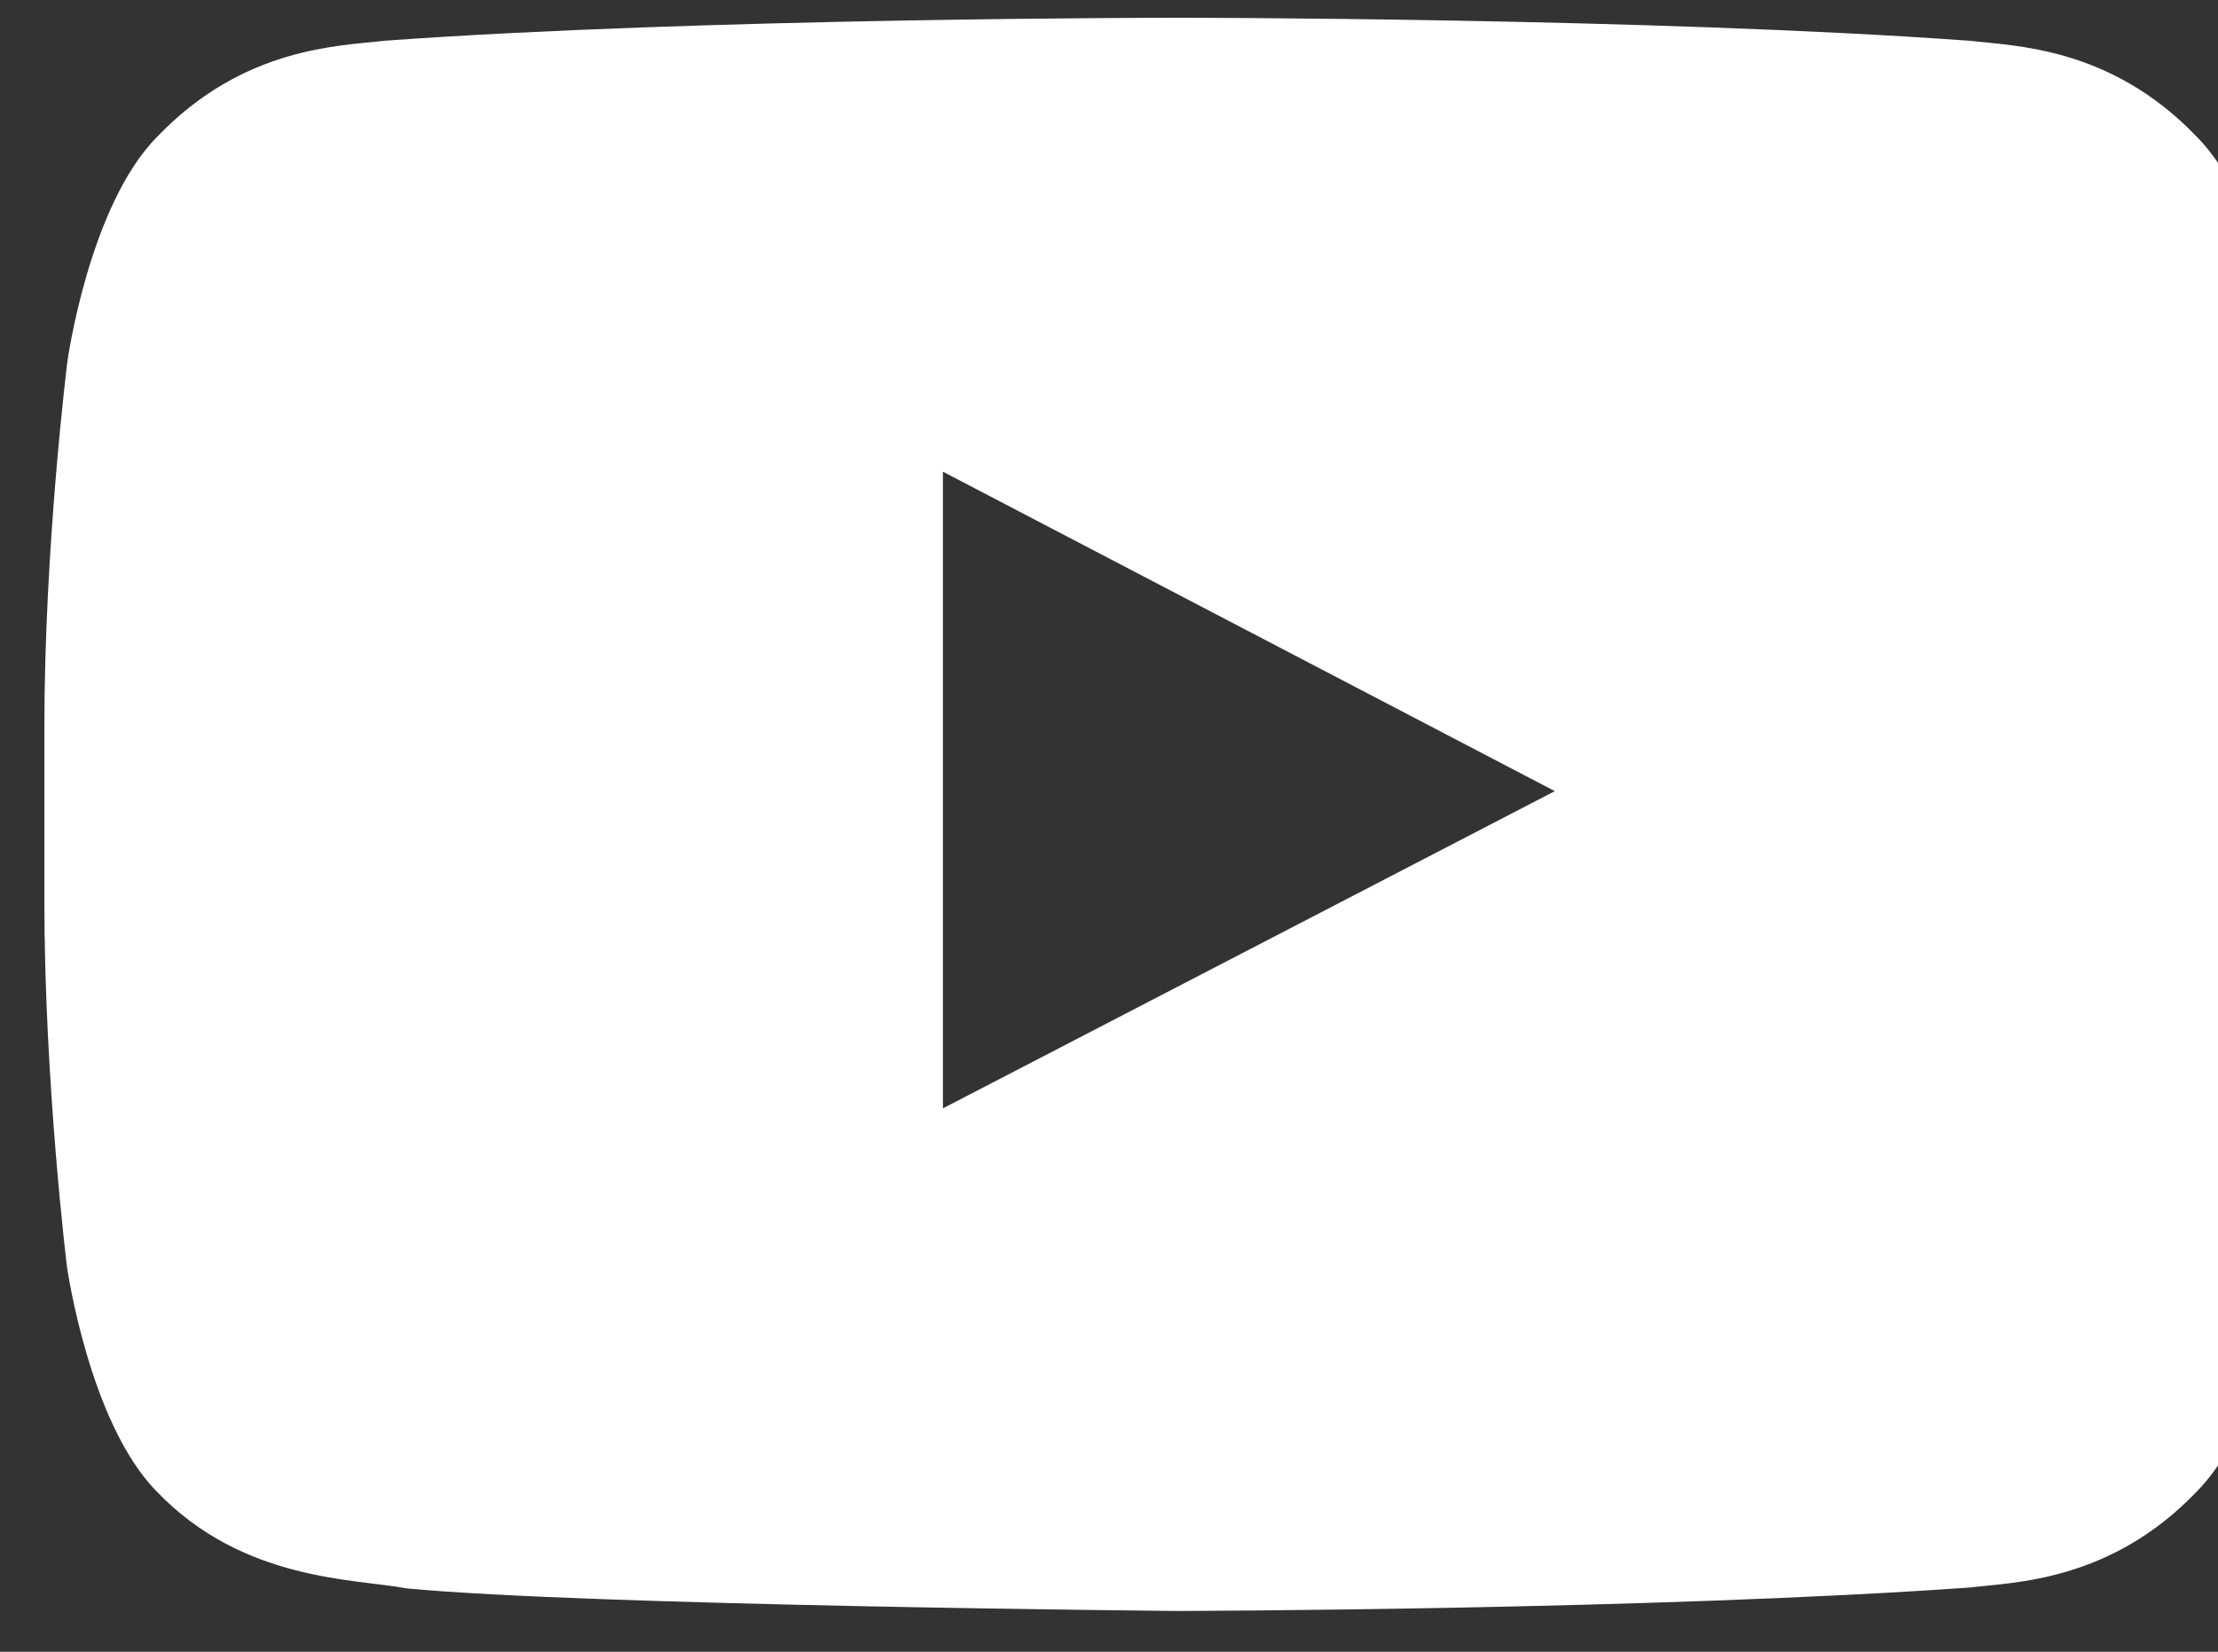 <svg width="47" height="35" viewBox="0 0 47 35" fill="none" xmlns="http://www.w3.org/2000/svg">
<rect x="0" y="0" width="47" height="35" fill="#333333" stroke="none"/>
<path d="M48.462 7.661C48.462 7.661 47.994 4.351 46.55 2.898C44.722 0.986 42.678 0.976 41.74 0.864C35.028 0.376 24.95 0.376 24.95 0.376H24.931C24.931 0.376 14.853 0.376 8.14 0.864C7.203 0.976 5.159 0.986 3.331 2.898C1.887 4.351 1.428 7.661 1.428 7.661C1.428 7.661 0.94 11.552 0.94 15.433V19.07C0.94 22.951 1.419 26.842 1.419 26.842C1.419 26.842 1.887 30.151 3.322 31.605C5.15 33.517 7.55 33.452 8.619 33.658C12.462 34.023 24.94 34.136 24.94 34.136C24.94 34.136 35.028 34.117 41.74 33.639C42.678 33.526 44.722 33.517 46.55 31.605C47.994 30.151 48.462 26.842 48.462 26.842C48.462 26.842 48.94 22.961 48.94 19.07V15.433C48.94 11.552 48.462 7.661 48.462 7.661ZM19.981 23.486V9.995L32.947 16.764L19.981 23.486Z" fill="white"/>
</svg>
